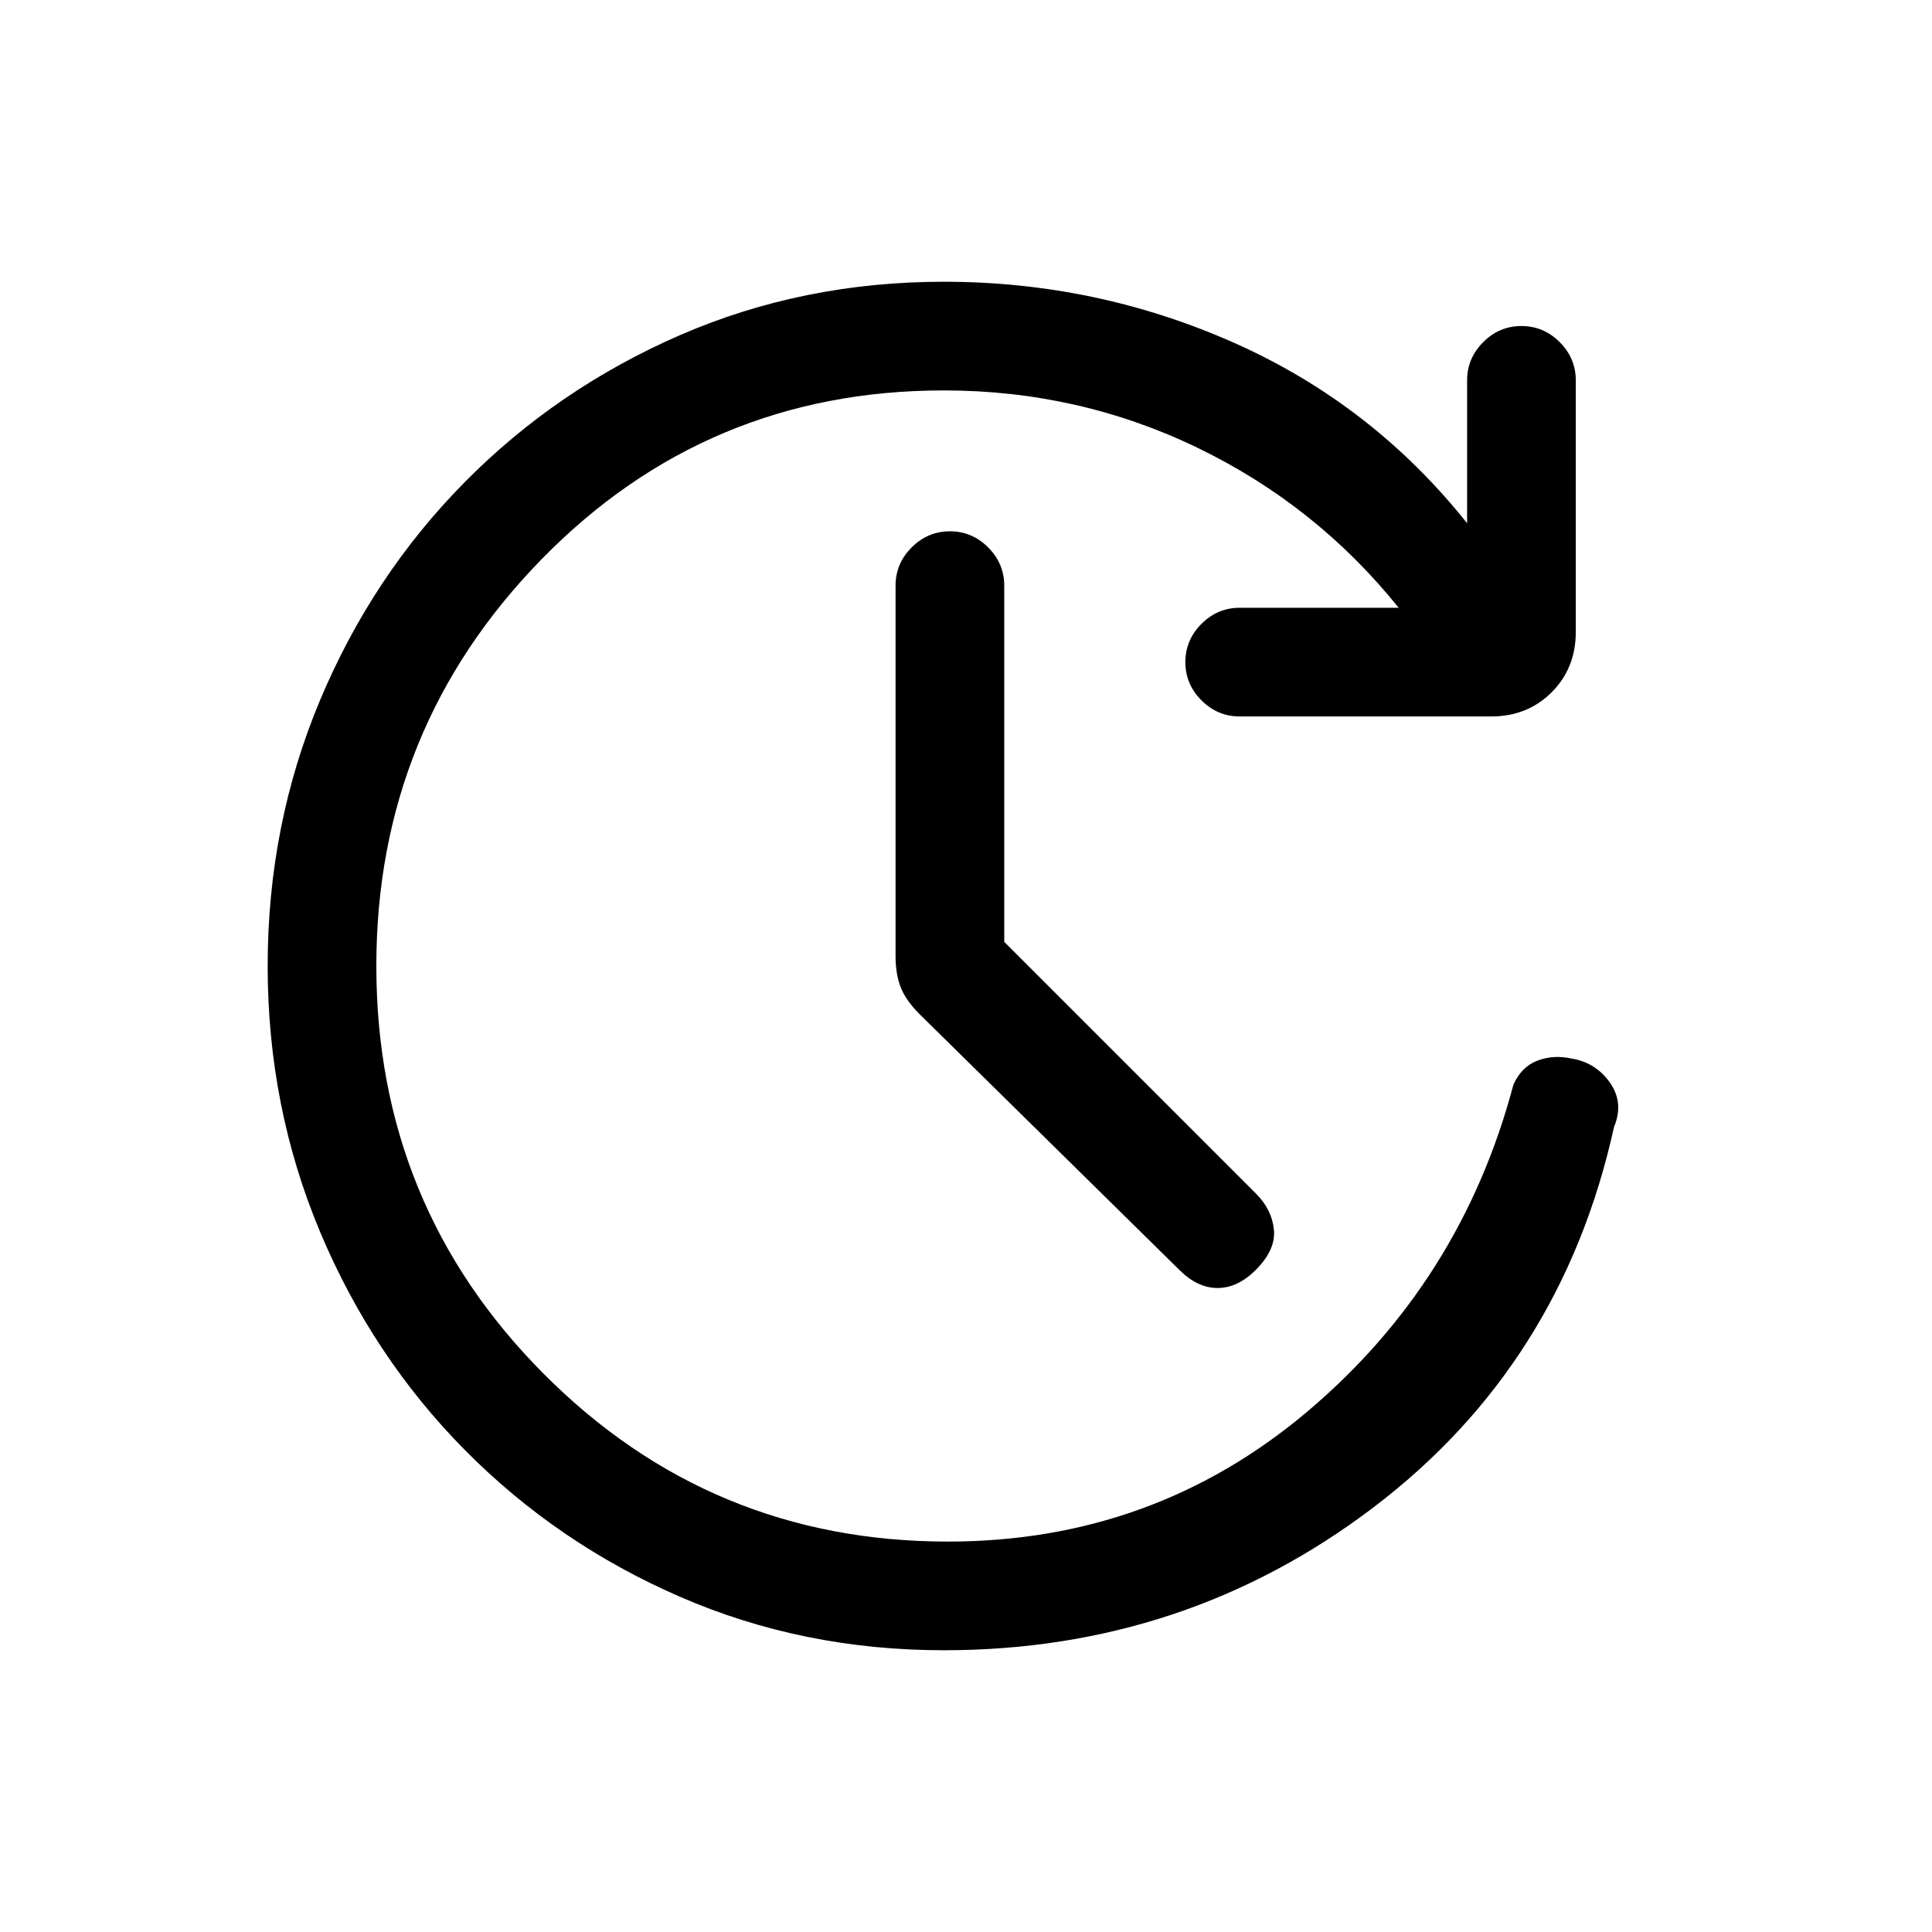 <svg xmlns="http://www.w3.org/2000/svg" height="24" width="24"><path d="m12.475 11.7 3.125 3.125q.2.2.225.45.025.25-.225.5-.225.225-.475.225-.25 0-.475-.225L11.425 12.6q-.175-.175-.237-.338-.063-.162-.063-.387v-4.6q0-.275.2-.475.2-.2.475-.2.275 0 .475.2.2.2.2.475Zm-.75 8.8q-1.75 0-3.275-.663-1.525-.662-2.675-1.824-1.15-1.163-1.8-2.713-.65-1.55-.65-3.3 0-1.75.65-3.3.65-1.55 1.8-2.713 1.15-1.162 2.675-1.825Q9.975 3.5 11.725 3.5q1.9 0 3.613.762 1.712.763 2.887 2.238V4.725q0-.275.2-.475.2-.2.475-.2.275 0 .475.2.2.2.2.475V7.85q0 .45-.3.75t-.75.3H15.4q-.275 0-.475-.2-.2-.2-.2-.475 0-.275.2-.475.2-.2.475-.2h1.975q-1.025-1.275-2.5-1.988-1.475-.712-3.15-.712-2.95 0-5 2.1T4.675 12q0 2.975 2.075 5.062 2.075 2.088 5.025 2.088 2.55 0 4.463-1.613 1.912-1.612 2.562-4.062.1-.225.3-.3.2-.075.425-.025.3.05.475.3t.05.55q-.65 2.95-2.988 4.725-2.337 1.775-5.337 1.775Z"/></svg>